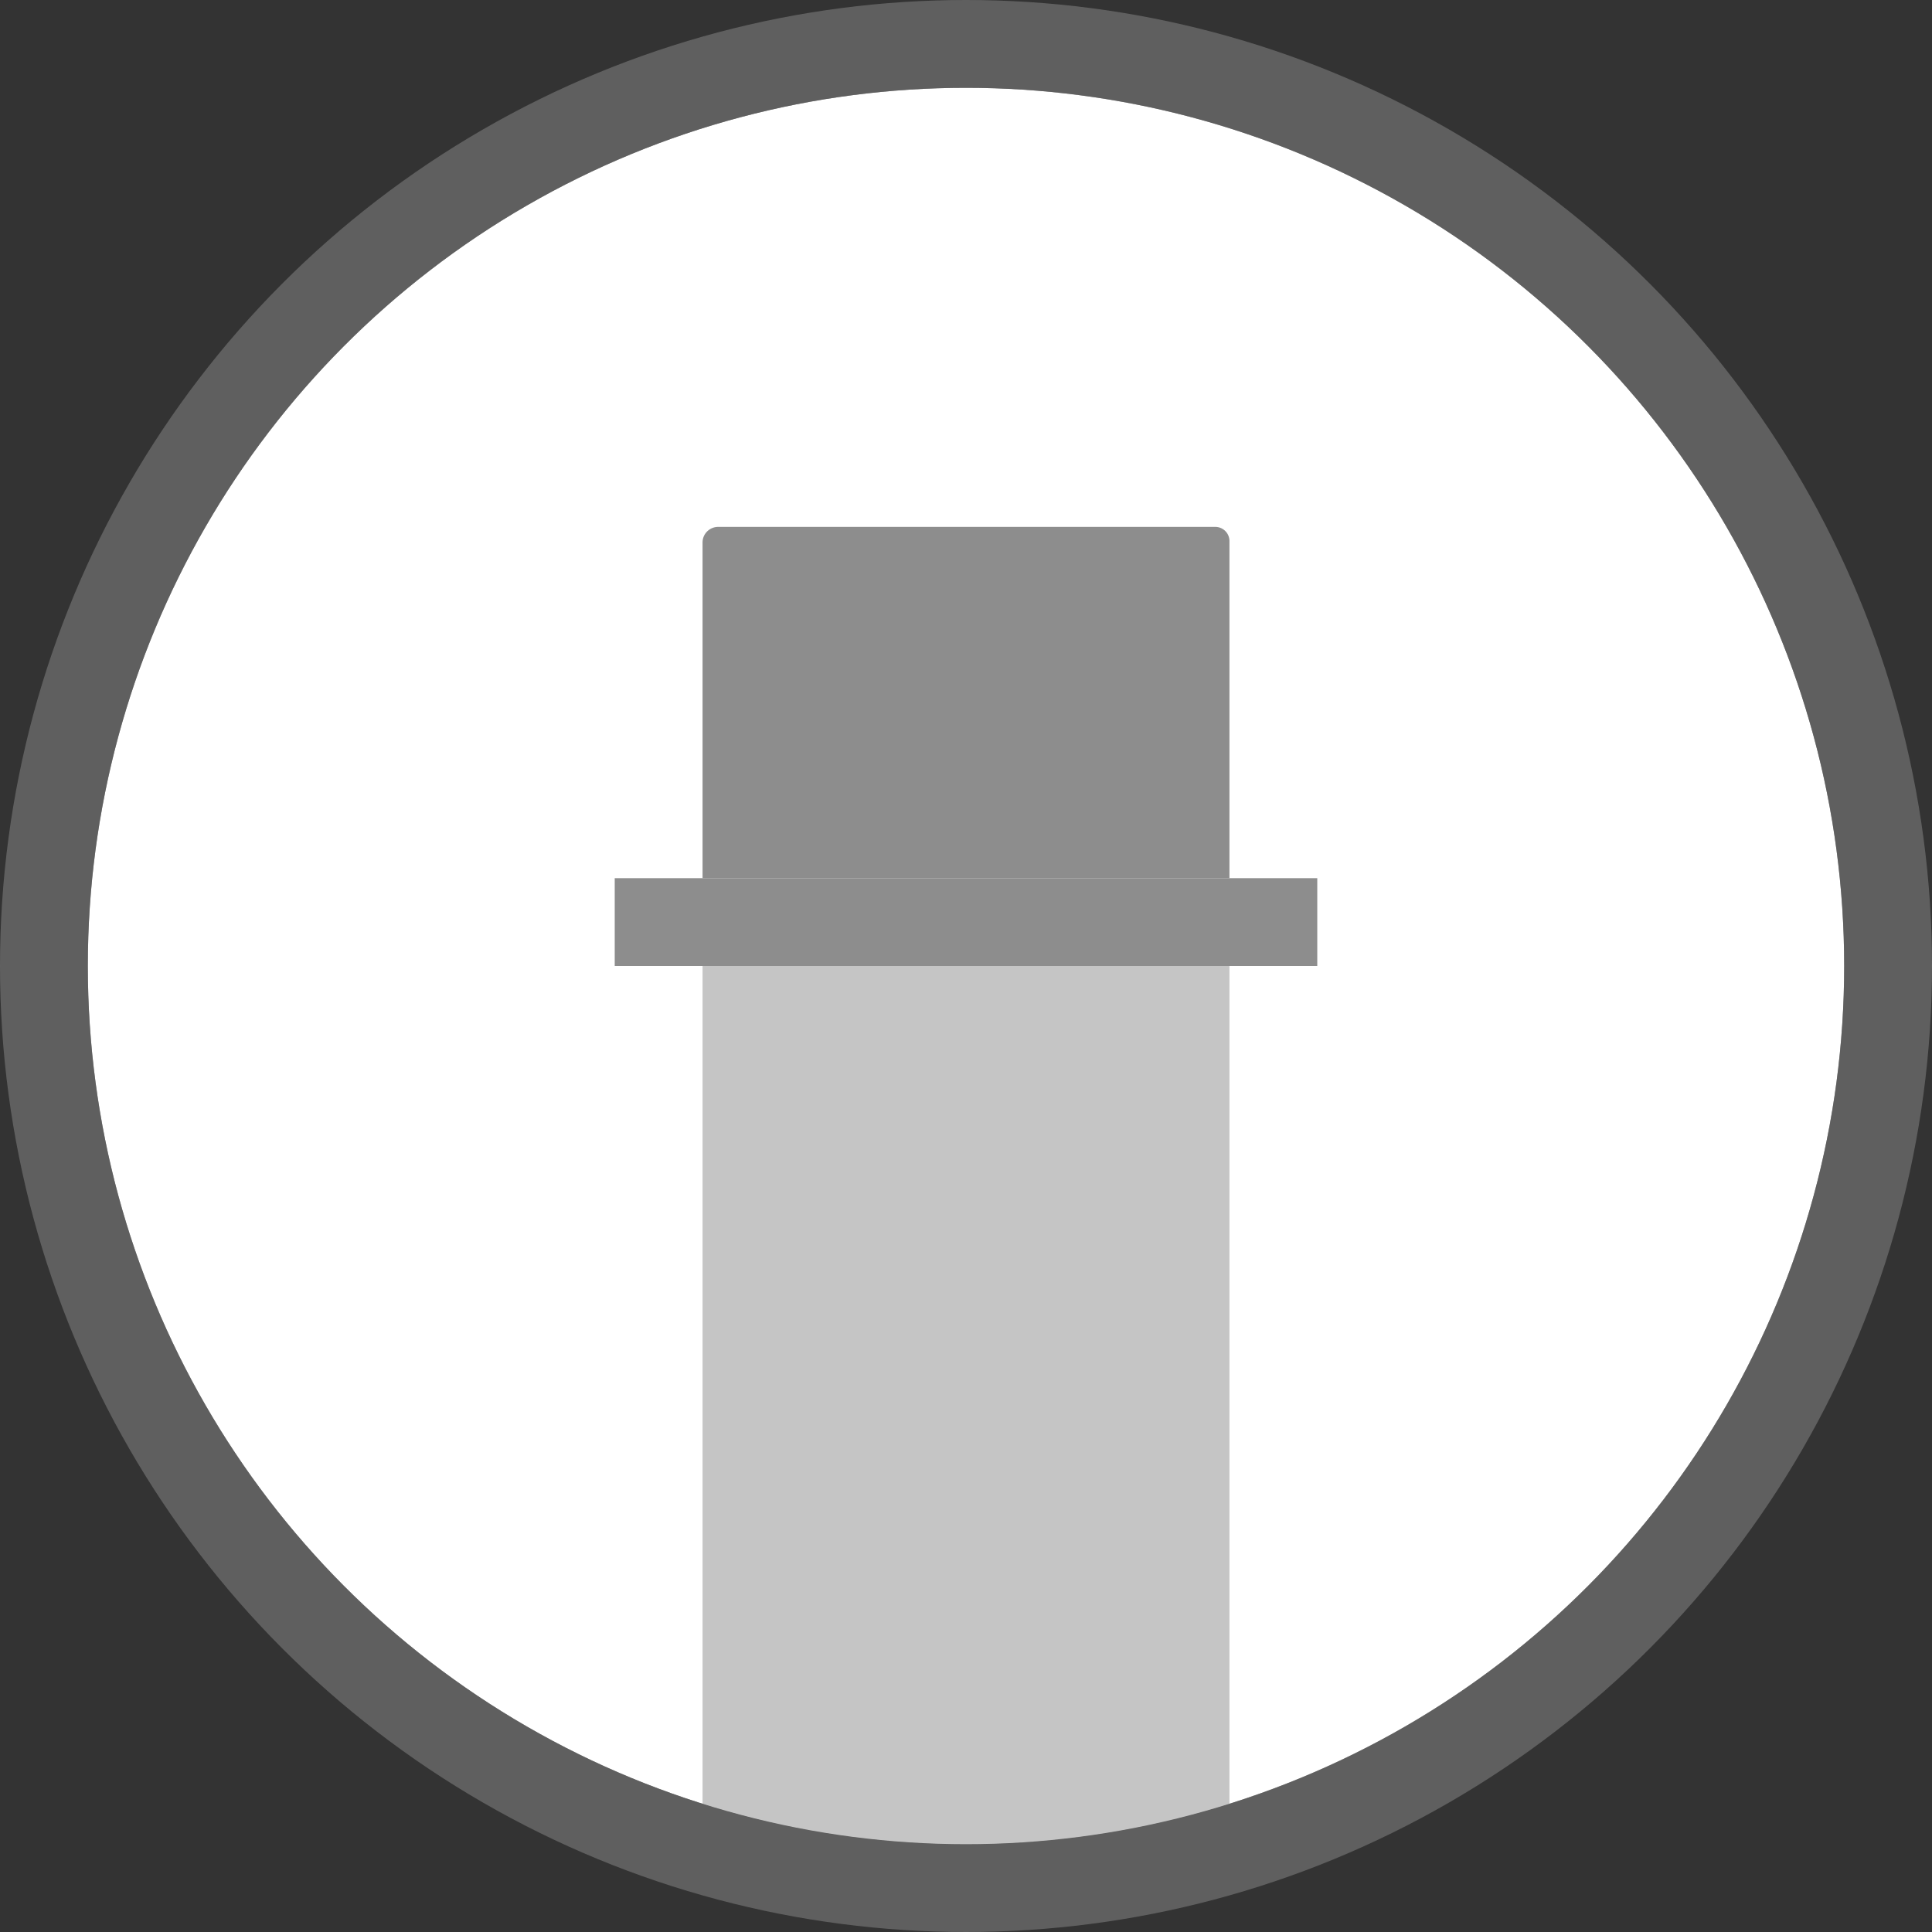<svg xmlns="http://www.w3.org/2000/svg" xmlns:xlink="http://www.w3.org/1999/xlink" width="44" height="44" viewBox="0 0 44 44">
  <rect x="0" y="0" width="44" height="44" fill="#333333" stroke="none"/>
  <defs>
    <clipPath id="clip-path">
      <circle id="Ellipse_23" data-name="Ellipse 23" cx="20" cy="20" r="20" transform="translate(0 0)" fill="#fff" stroke="#707070" stroke-width="1"/>
    </clipPath>
  </defs>
  <g id="Group_17634" data-name="Group 17634" transform="translate(-716 -199)">
    <g id="Group_17027" data-name="Group 17027" transform="translate(174 -99)">
      <g id="Group_17026" data-name="Group 17026" transform="translate(542 298)">
        <g id="Ellipse_14" data-name="Ellipse 14" transform="translate(2 2)" fill="#fff" stroke="rgba(141,141,141,0.5)" stroke-width="2">
          <circle cx="20" cy="20" r="20" stroke="none"/>
          <circle cx="20" cy="20" r="21" fill="none"/>
        </g>
        <g id="Mask_Group_2" data-name="Mask Group 2" transform="translate(2 2)" clip-path="url(#clip-path)">
          <path id="Rectangle_220" data-name="Rectangle 220" d="M0,0H12a0,0,0,0,1,0,0V21.709a.919.919,0,0,1-.919.919H.985A.985.985,0,0,1,0,21.642V0A0,0,0,0,1,0,0Z" transform="translate(14 19.372)" fill="rgba(141,141,141,0.5)"/>
          <rect id="Rectangle_221" data-name="Rectangle 221" width="16" height="2" transform="translate(12 18)" fill="#8d8d8d"/>
          <path id="Rectangle_222" data-name="Rectangle 222" d="M.355,0H11.678A.322.322,0,0,1,12,.322V8a0,0,0,0,1,0,0H0A0,0,0,0,1,0,8V.355A.355.355,0,0,1,.355,0Z" transform="translate(14 10)" fill="#8d8d8d"/>
        </g>
      </g>
    </g>
  </g>
</svg>
